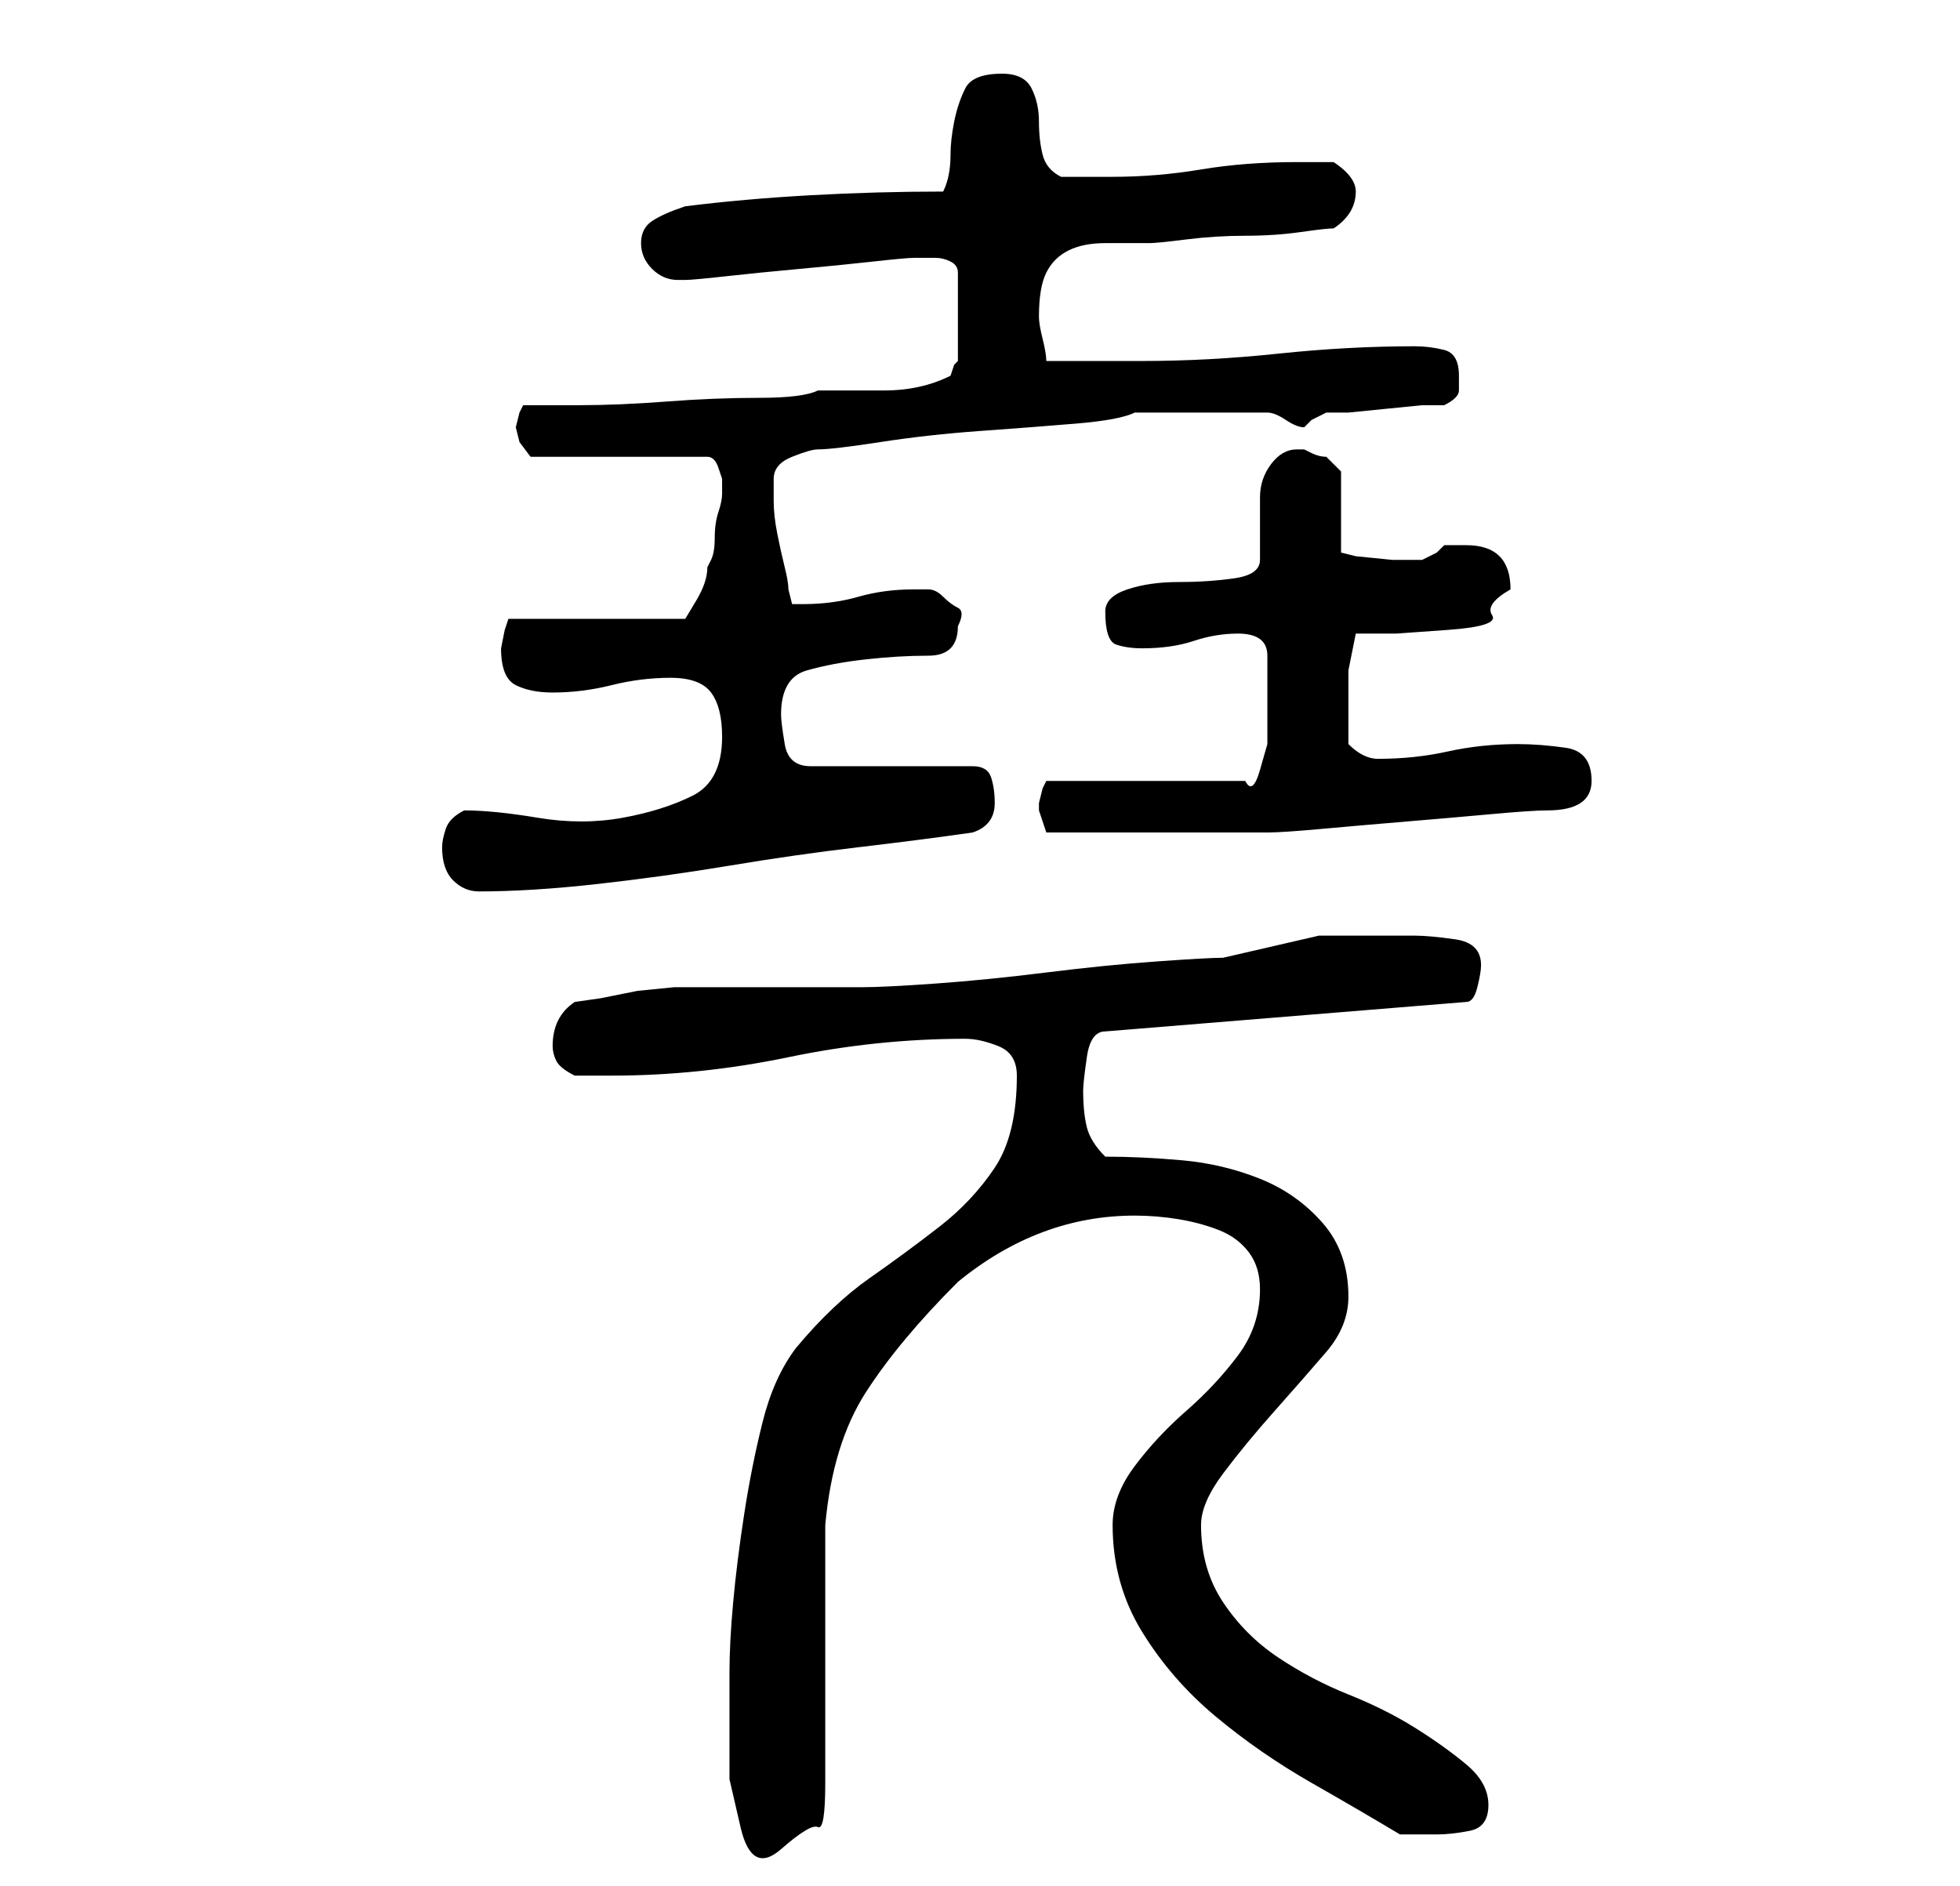 <?xml version="1.0" standalone="no"?>
<!DOCTYPE svg PUBLIC "-//W3C//DTD SVG 1.1//EN" "http://www.w3.org/Graphics/SVG/1.1/DTD/svg11.dtd" >
<svg xmlns="http://www.w3.org/2000/svg" xmlns:xlink="http://www.w3.org/1999/xlink" version="1.1" viewBox="-10 0 266 256">
   <path fill="currentColor"
d="M89 227v7v7.5t1.5 6.5t5.5 3t5 -3t1 -6v-7v-10v-10.5v-7.5q1 -11 5.5 -18t12.5 -15q11 -9 24 -9q3 0 6 0.5t5.5 1.5t4 3t1.5 5q0 5 -3 9t-7 7.5t-7 7.5t-3 8q0 8 4 14.5t10 11.5t13 9t12 7h2.5h2.5q2 0 4.5 -0.5t2.5 -3.5t-3 -5.5t-7 -5t-9 -4.5t-9.5 -5t-7.5 -7.5
t-3 -10.5q0 -3 3 -7t7 -8.5t7 -8t3 -7.5q0 -6 -3.5 -10t-8.5 -6t-10.5 -2.5t-10.5 -0.5q-2 -2 -2.5 -4t-0.5 -5q0 -1 0.5 -4.5t2.5 -3.5l49 -4q1 0 1.5 -2t0.5 -3q0 -3 -3.5 -3.5t-5.5 -0.5h-13t-13 3q-2 0 -9 0.5t-15 1.5t-15 1.5t-10 0.5h-4h-7h-7h-5h-2.5t-5 0.5l-5 1
t-3.5 0.5q-3 2 -3 6q0 1 0.5 2t2.5 2h3h2q12 0 24 -2.5t24 -2.5q2 0 4.5 1t2.5 4q0 8 -3 12.5t-7.5 8t-9.5 7t-10 9.5q-3 4 -4.5 10t-2.5 12.5t-1.5 12t-0.5 9.5zM50 115q0 3 1.5 4.5t3.5 1.5q7 0 16 -1t18 -2.5t17.5 -2.5t15.5 -2q3 -1 3 -4q0 -2 -0.5 -3.5t-2.5 -1.5h-22
q-3 0 -3.5 -3t-0.5 -4q0 -5 3.5 -6t8 -1.5t8.5 -0.5t4 -4q1 -2 0 -2.5t-2 -1.5t-2 -1h-2q-4 0 -7.5 1t-7.5 1h-1.5t-0.5 -2q0 -1 -0.5 -3t-1 -4.5t-0.5 -4.5v-3v0q0 -2 2.5 -3t3.5 -1q2 0 8.5 -1t13.5 -1.5t13 -1t8 -1.5h4.5h4.5h5.5h3.5q1 0 2.5 1t2.5 1l1 -1t2 -1h3
t5 -0.5t5 -0.5h3q2 -1 2 -2v-2q0 -3 -2 -3.5t-4 -0.5q-9 0 -18.5 1t-18.5 1h-13q0 -1 -0.5 -3t-0.5 -3q0 -4 1 -6t3 -3t5 -1h6q1 0 5 -0.5t8 -0.5t7.5 -0.5t4.5 -0.5q3 -2 3 -5q0 -2 -3 -4h-2h-3q-7 0 -13 1t-12 1h-7q-2 -1 -2.5 -3t-0.5 -4.5t-1 -4.5t-4 -2q-4 0 -5 2
t-1.5 4.5t-0.5 4.5q0 3 -1 5q-9 0 -18 0.5t-17 1.5q-3 1 -4.5 2t-1.5 3t1.5 3.5t3.5 1.5h1q1 0 5.5 -0.5t10 -1t10 -1t5.5 -0.5h3q1 0 2 0.5t1 1.5v12l-0.5 0.5t-0.5 1.5q-4 2 -9 2h-9q-2 1 -8 1t-12.5 0.5t-12 0.5h-7.5l-0.5 1t-0.5 2l0.5 2t1.5 2h24q1 0 1.5 1.5l0.5 1.5
v2q0 1 -0.5 2.5t-0.5 3.5t-0.5 3l-0.5 1q0 2 -1.5 4.5l-1.5 2.5h-24l-0.5 1.5t-0.5 2.5q0 4 2 5t5 1q4 0 8 -1t8 -1t5.5 2t1.5 6q0 6 -4 8t-9.5 3t-11.5 0t-10 -1q-2 1 -2.5 2.5t-0.5 2.5zM131 109v1l1 3h15h15q2 0 7.5 -0.5t11.5 -1t11.5 -1t7.5 -0.5q3 0 4.5 -1t1.5 -3
q0 -4 -3.5 -4.5t-6.5 -0.5q-5 0 -9.5 1t-9.5 1q-1 0 -2 -0.5t-2 -1.5v-2.5v-3.5v-4t1 -5h5.5t7 -0.5t6 -2t2.5 -3.5q0 -6 -6 -6h-3l-1 1t-2 1h-4t-5 -0.5l-2 -0.5v-11l-2 -2q-1 0 -2 -0.5l-1 -0.5h-1q-2 0 -3.5 2t-1.5 4.5v5.5v3q0 2 -3.5 2.5t-7.5 0.5t-7 1t-3 3
q0 4 1.5 4.5t3.5 0.5q4 0 7 -1t6 -1q4 0 4 3v6v3v3t-1 3.5t-2 1.5h-27l-0.5 1t-0.5 2v0z" />
</svg>
